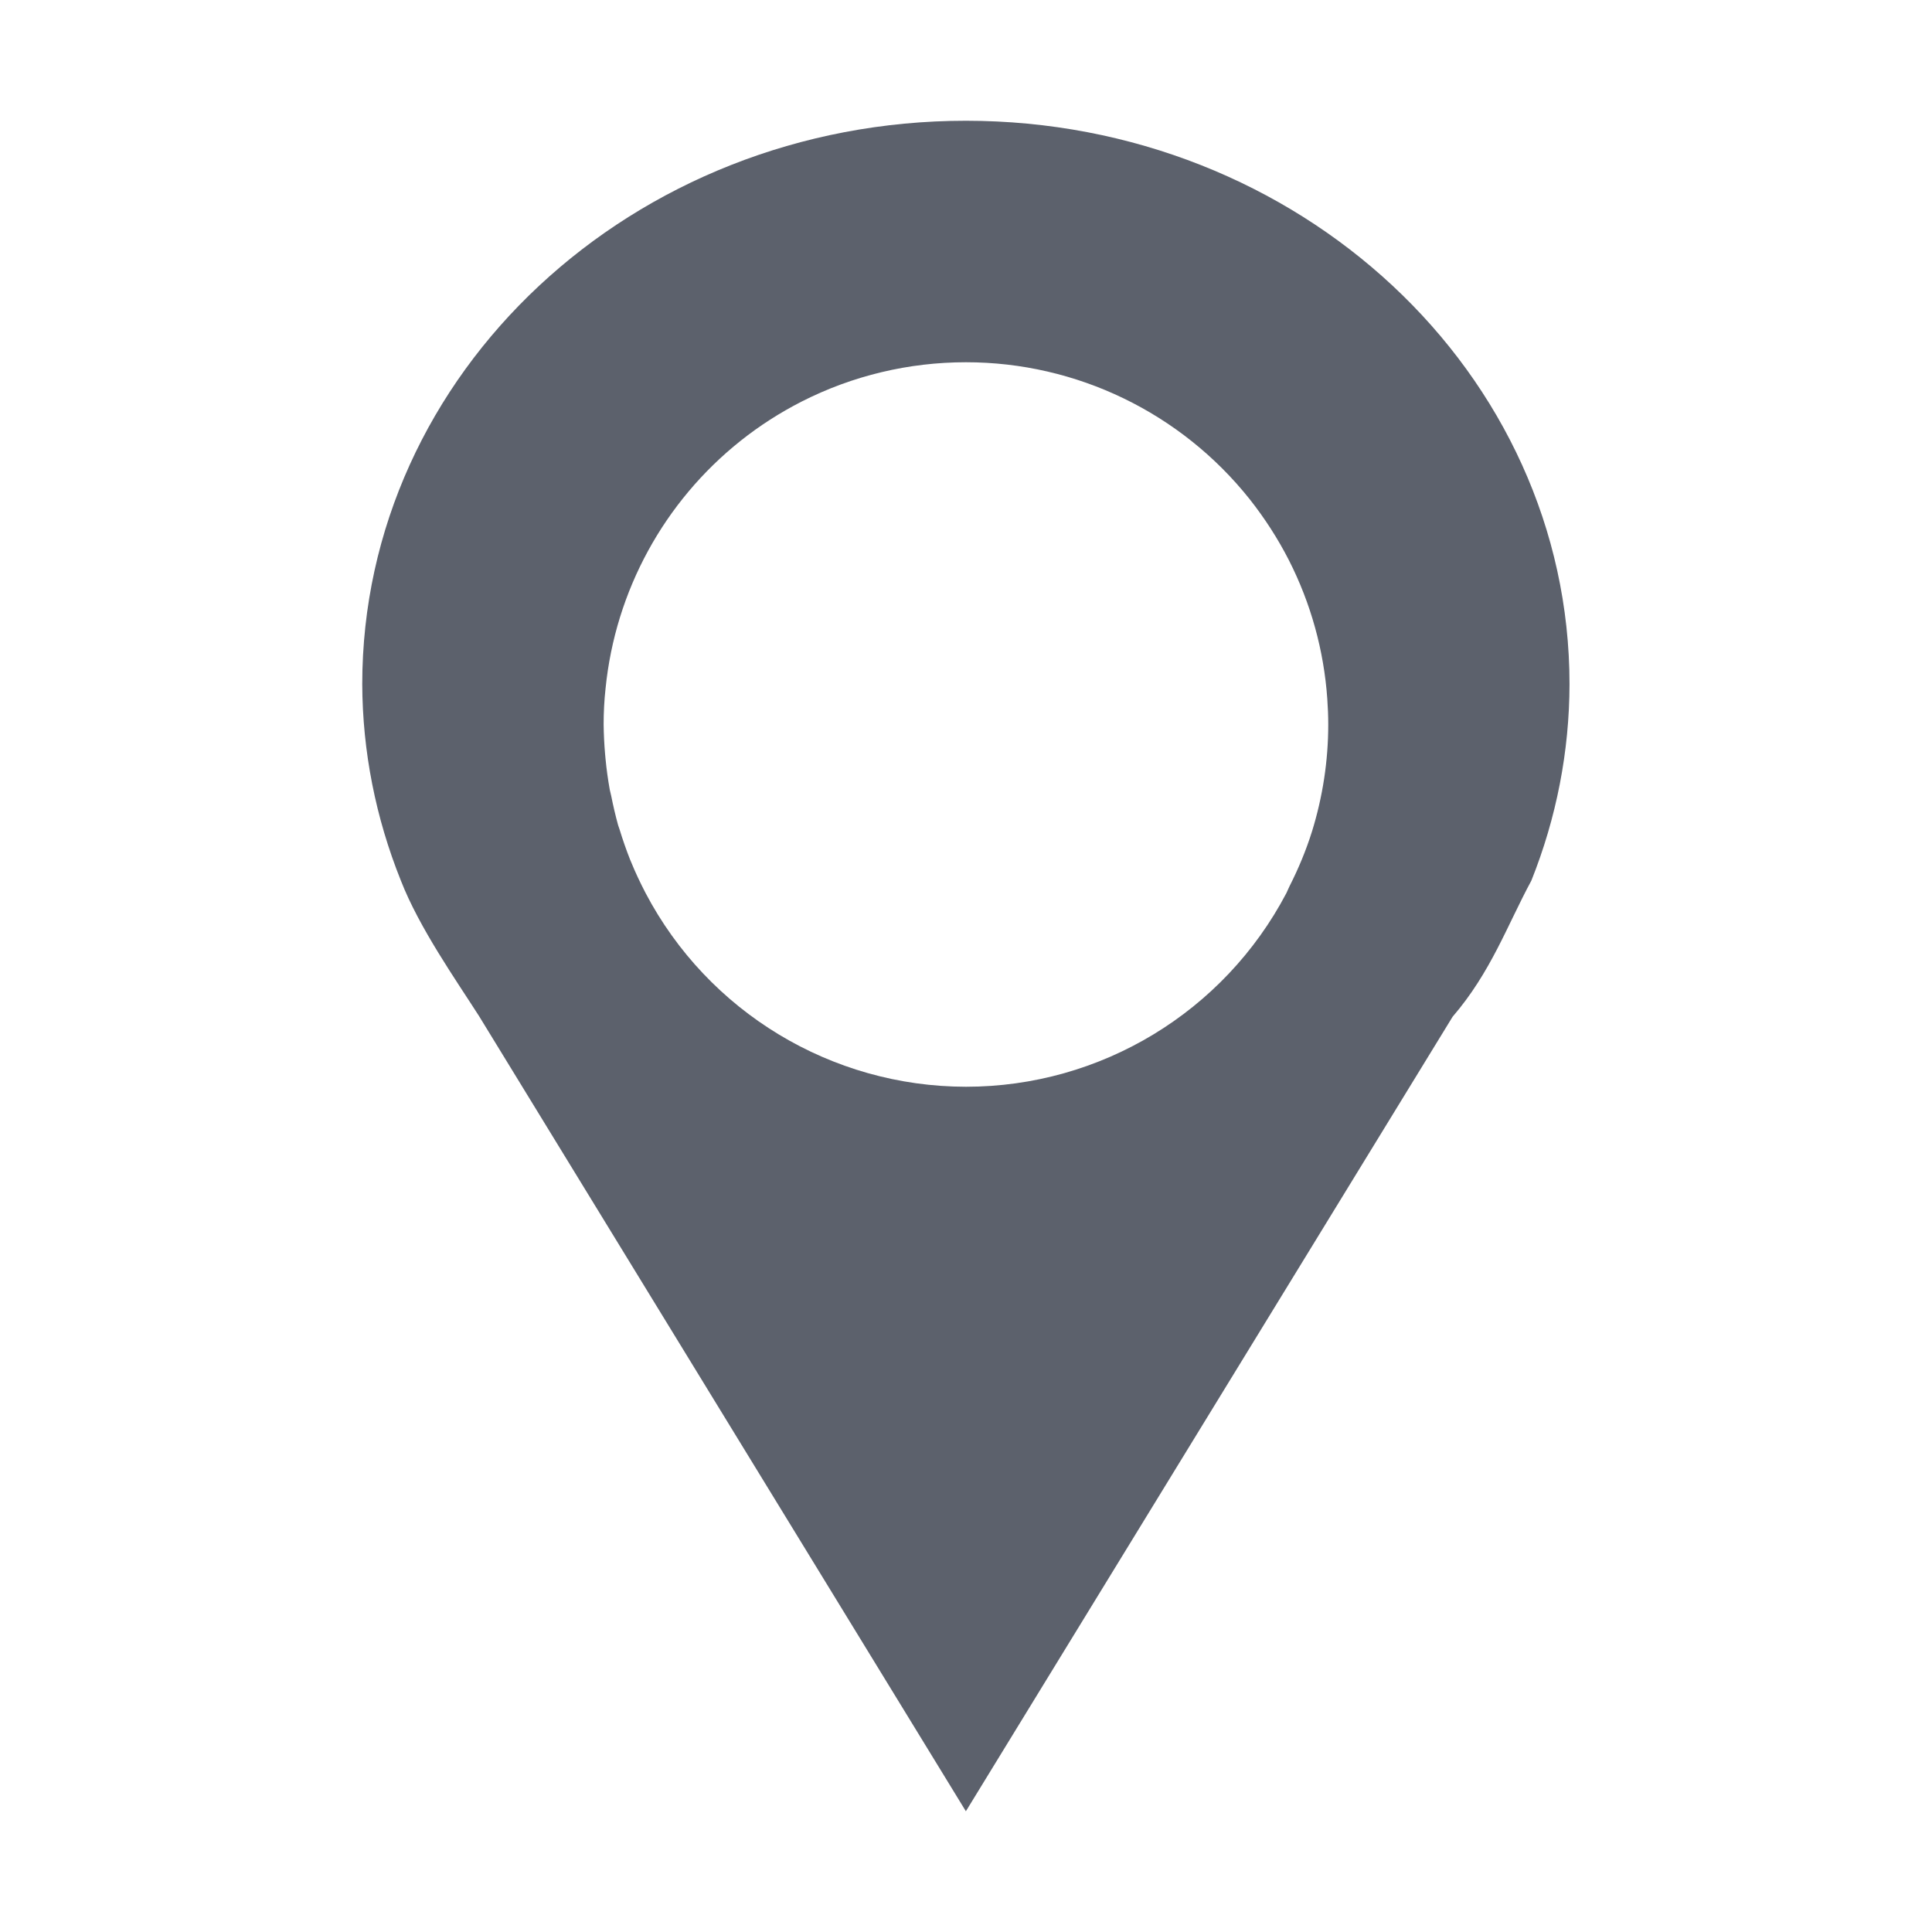 <svg height="16" viewBox="0 0 16 16" width="16" xmlns="http://www.w3.org/2000/svg"><path d="m8 1c-2.761 0-5 2.089-5 4.666.002.556.111 1.107.32 1.627.152.391.457.824.648 1.123l4.031 6.584 4.031-6.58c.317-.368.453-.759.652-1.127.208-.52.315-1.071.316-1.627 0-2.577-2.239-4.666-5-4.666zm0 2c .915 0 1.78.418 2.35 1.135.124.157.233.326.324.504.182.358.29.748.318 1.148.005.071.008.142.008.213 0 .301-.046.6-.135.887-.049.156-.112.307-.186.453-.009.018-.016.036-.025.055-.518.987-1.54 1.605-2.654 1.605-1.114-.001-2.136-.619-2.654-1.605-.044-.085-.085-.171-.121-.26l-.006-.014c-.033-.083-.062-.167-.088-.252-.004-.012-.008-.023-.012-.035-.022-.08-.041-.161-.057-.242-.004-.017-.008-.034-.012-.051-.015-.084-.027-.169-.035-.254-.002-.014-.002-.029-.004-.043-.007-.081-.011-.163-.012-.244 0-.1.005-.2.016-.299.081-.807.484-1.546 1.119-2.051.157-.125.326-.233.504-.324.422-.215.888-.326 1.361-.326z" fill="#5c616c"/></svg>